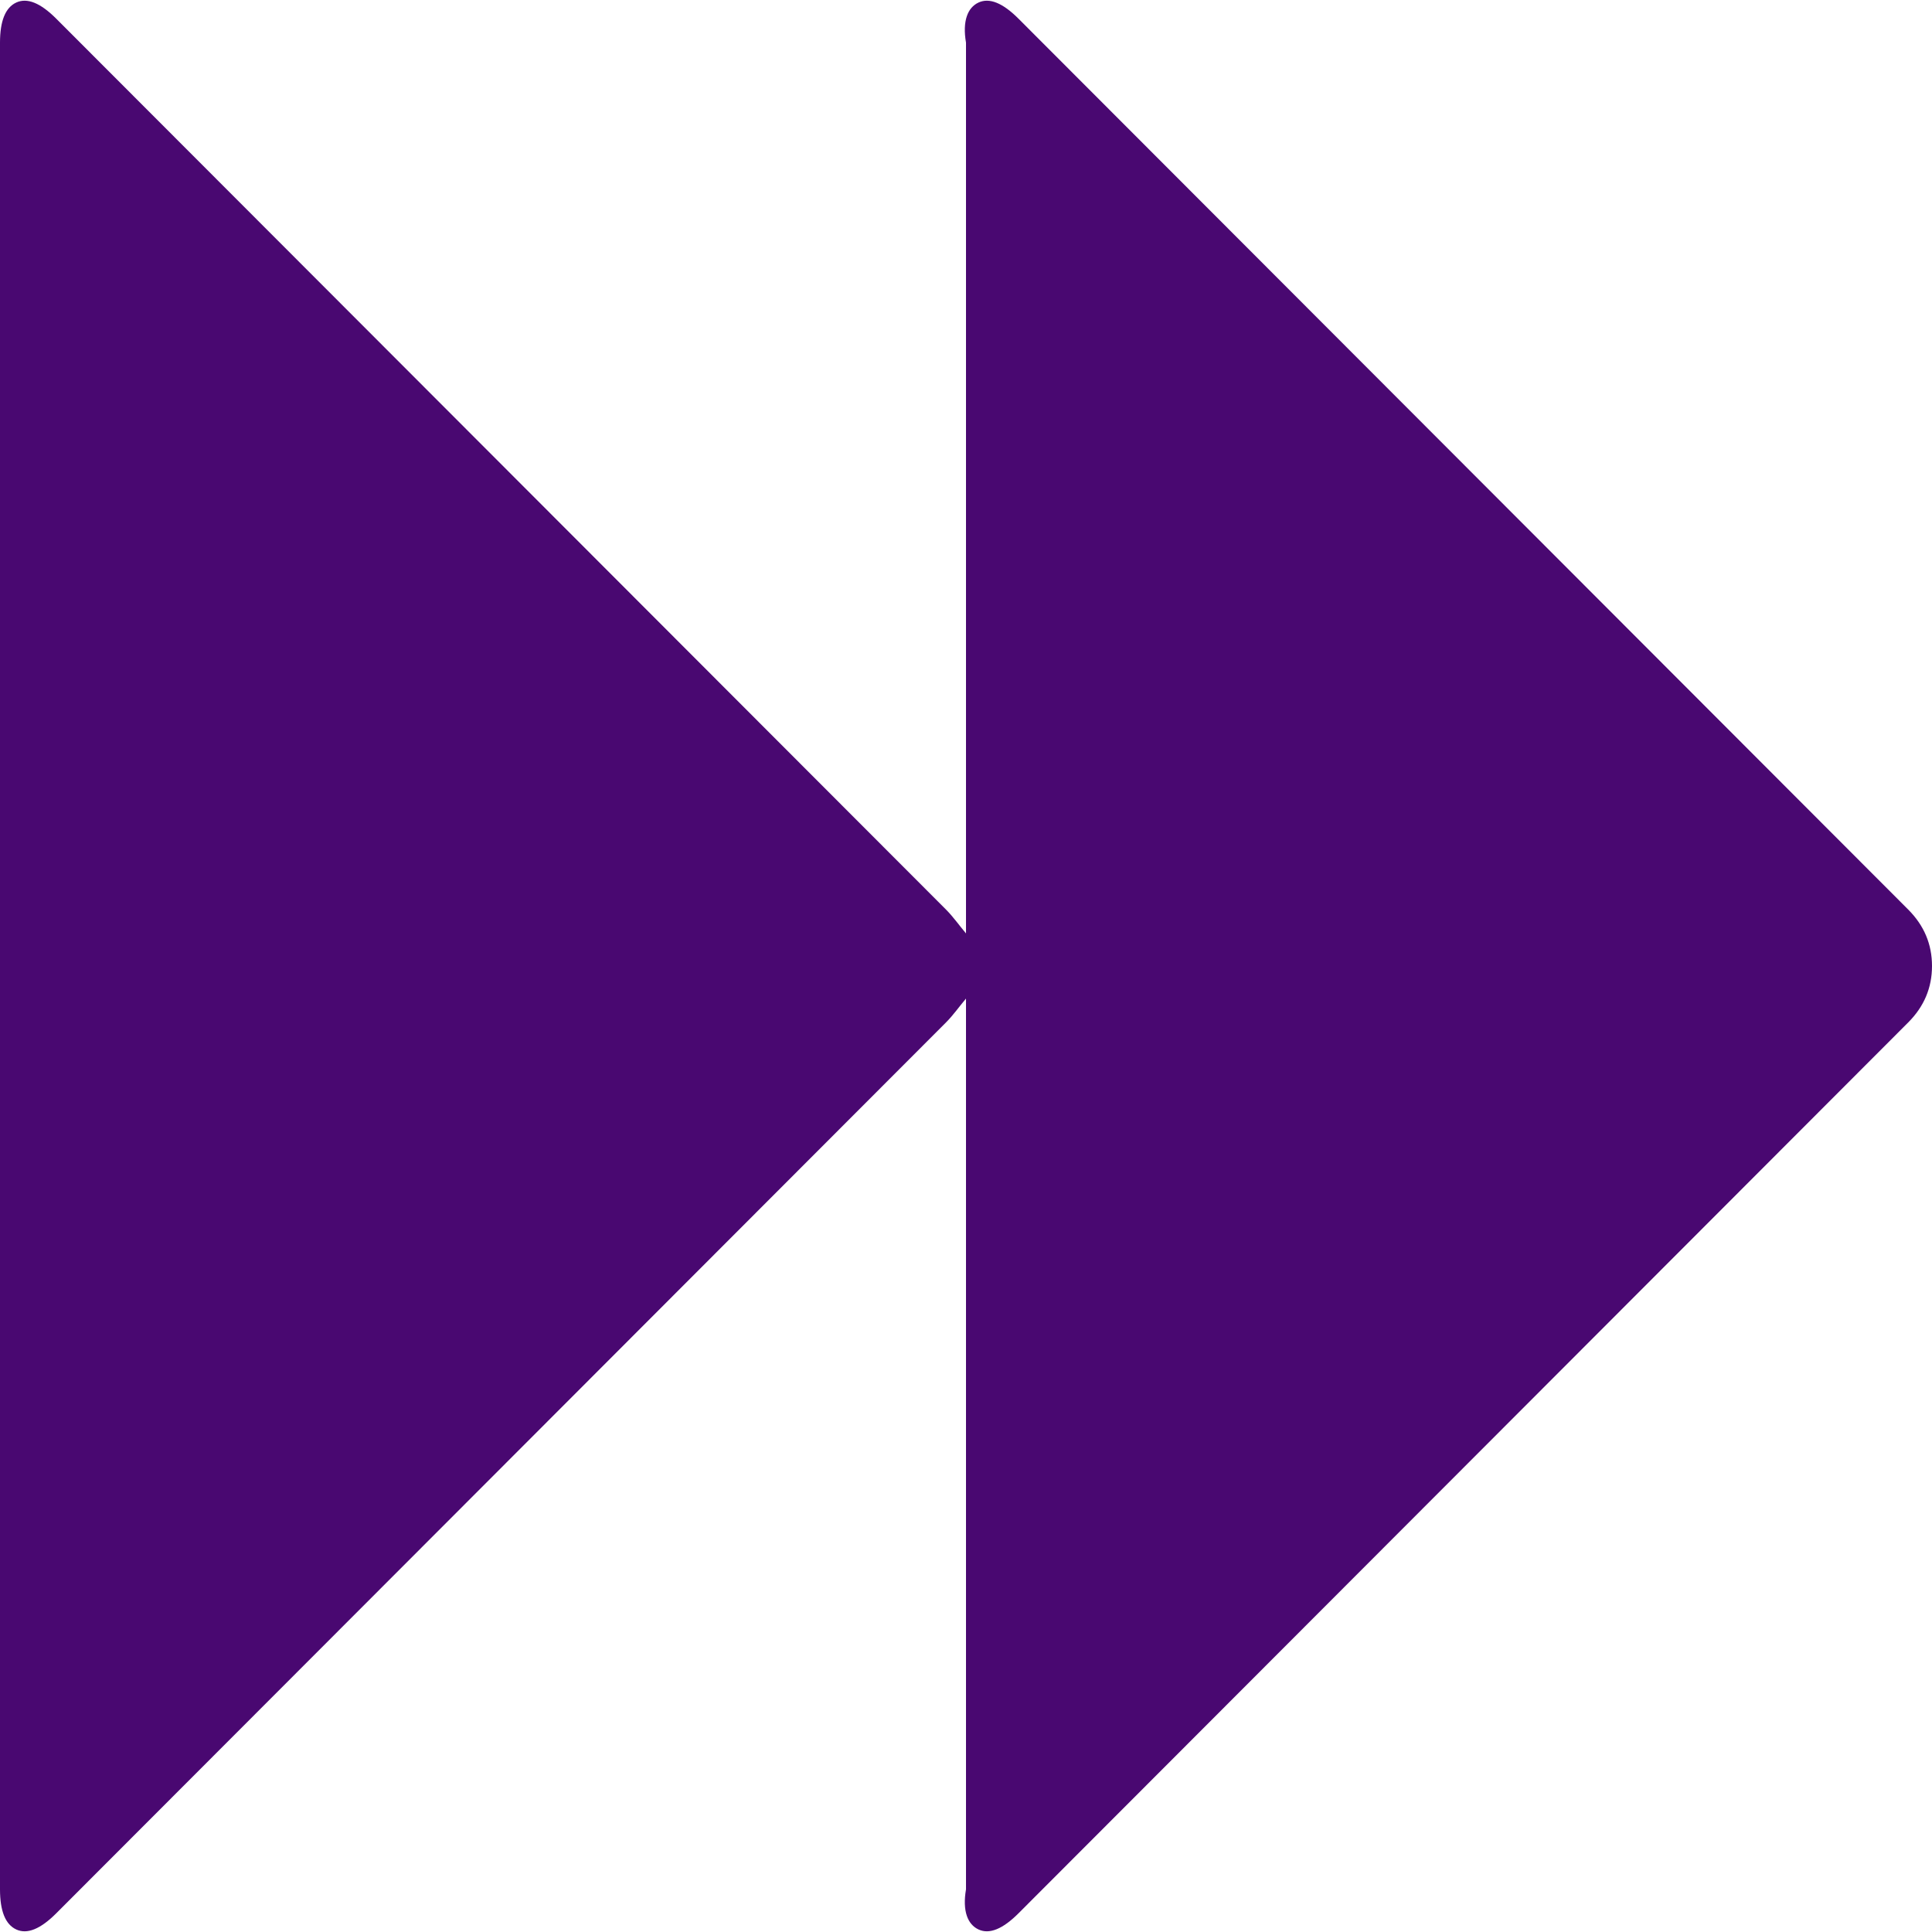 ﻿<?xml version="1.0" encoding="utf-8"?>
<svg version="1.1" xmlns:xlink="http://www.w3.org/1999/xlink" width="30px" height="30px" xmlns="http://www.w3.org/2000/svg">
  <g transform="matrix(1 0 0 1 -307 -607 )">
    <path d="M 14.689 15.877  L 0.875 29.708  C 0.629 29.955  0.422 30.039  0.253 29.961  C 0.084 29.883  0 29.675  0 29.338  L 0 0.662  C 0 0.325  0.084 0.117  0.253 0.039  C 0.422 -0.039  0.629 0.045  0.875 0.292  L 14.689 14.123  C 14.805 14.24  14.89 14.364  15 14.494  L 15 0.662  C 14.942 0.325  15.026 0.117  15.195 0.039  C 15.363 -0.039  15.571 0.045  15.817 0.292  L 29.63 14.123  C 29.877 14.37  30 14.662  30 15  C 30 15.338  29.877 15.63  29.63 15.877  L 15.817 29.708  C 15.571 29.955  15.363 30.039  15.195 29.961  C 15.026 29.883  14.942 29.675  15 29.338  L 15 15.506  C 14.89 15.636  14.805 15.76  14.689 15.877  Z " fill-rule="nonzero" fill="#490871" stroke="none" transform="matrix(1 0 0 1 307 607 )" />
  </g>
</svg>